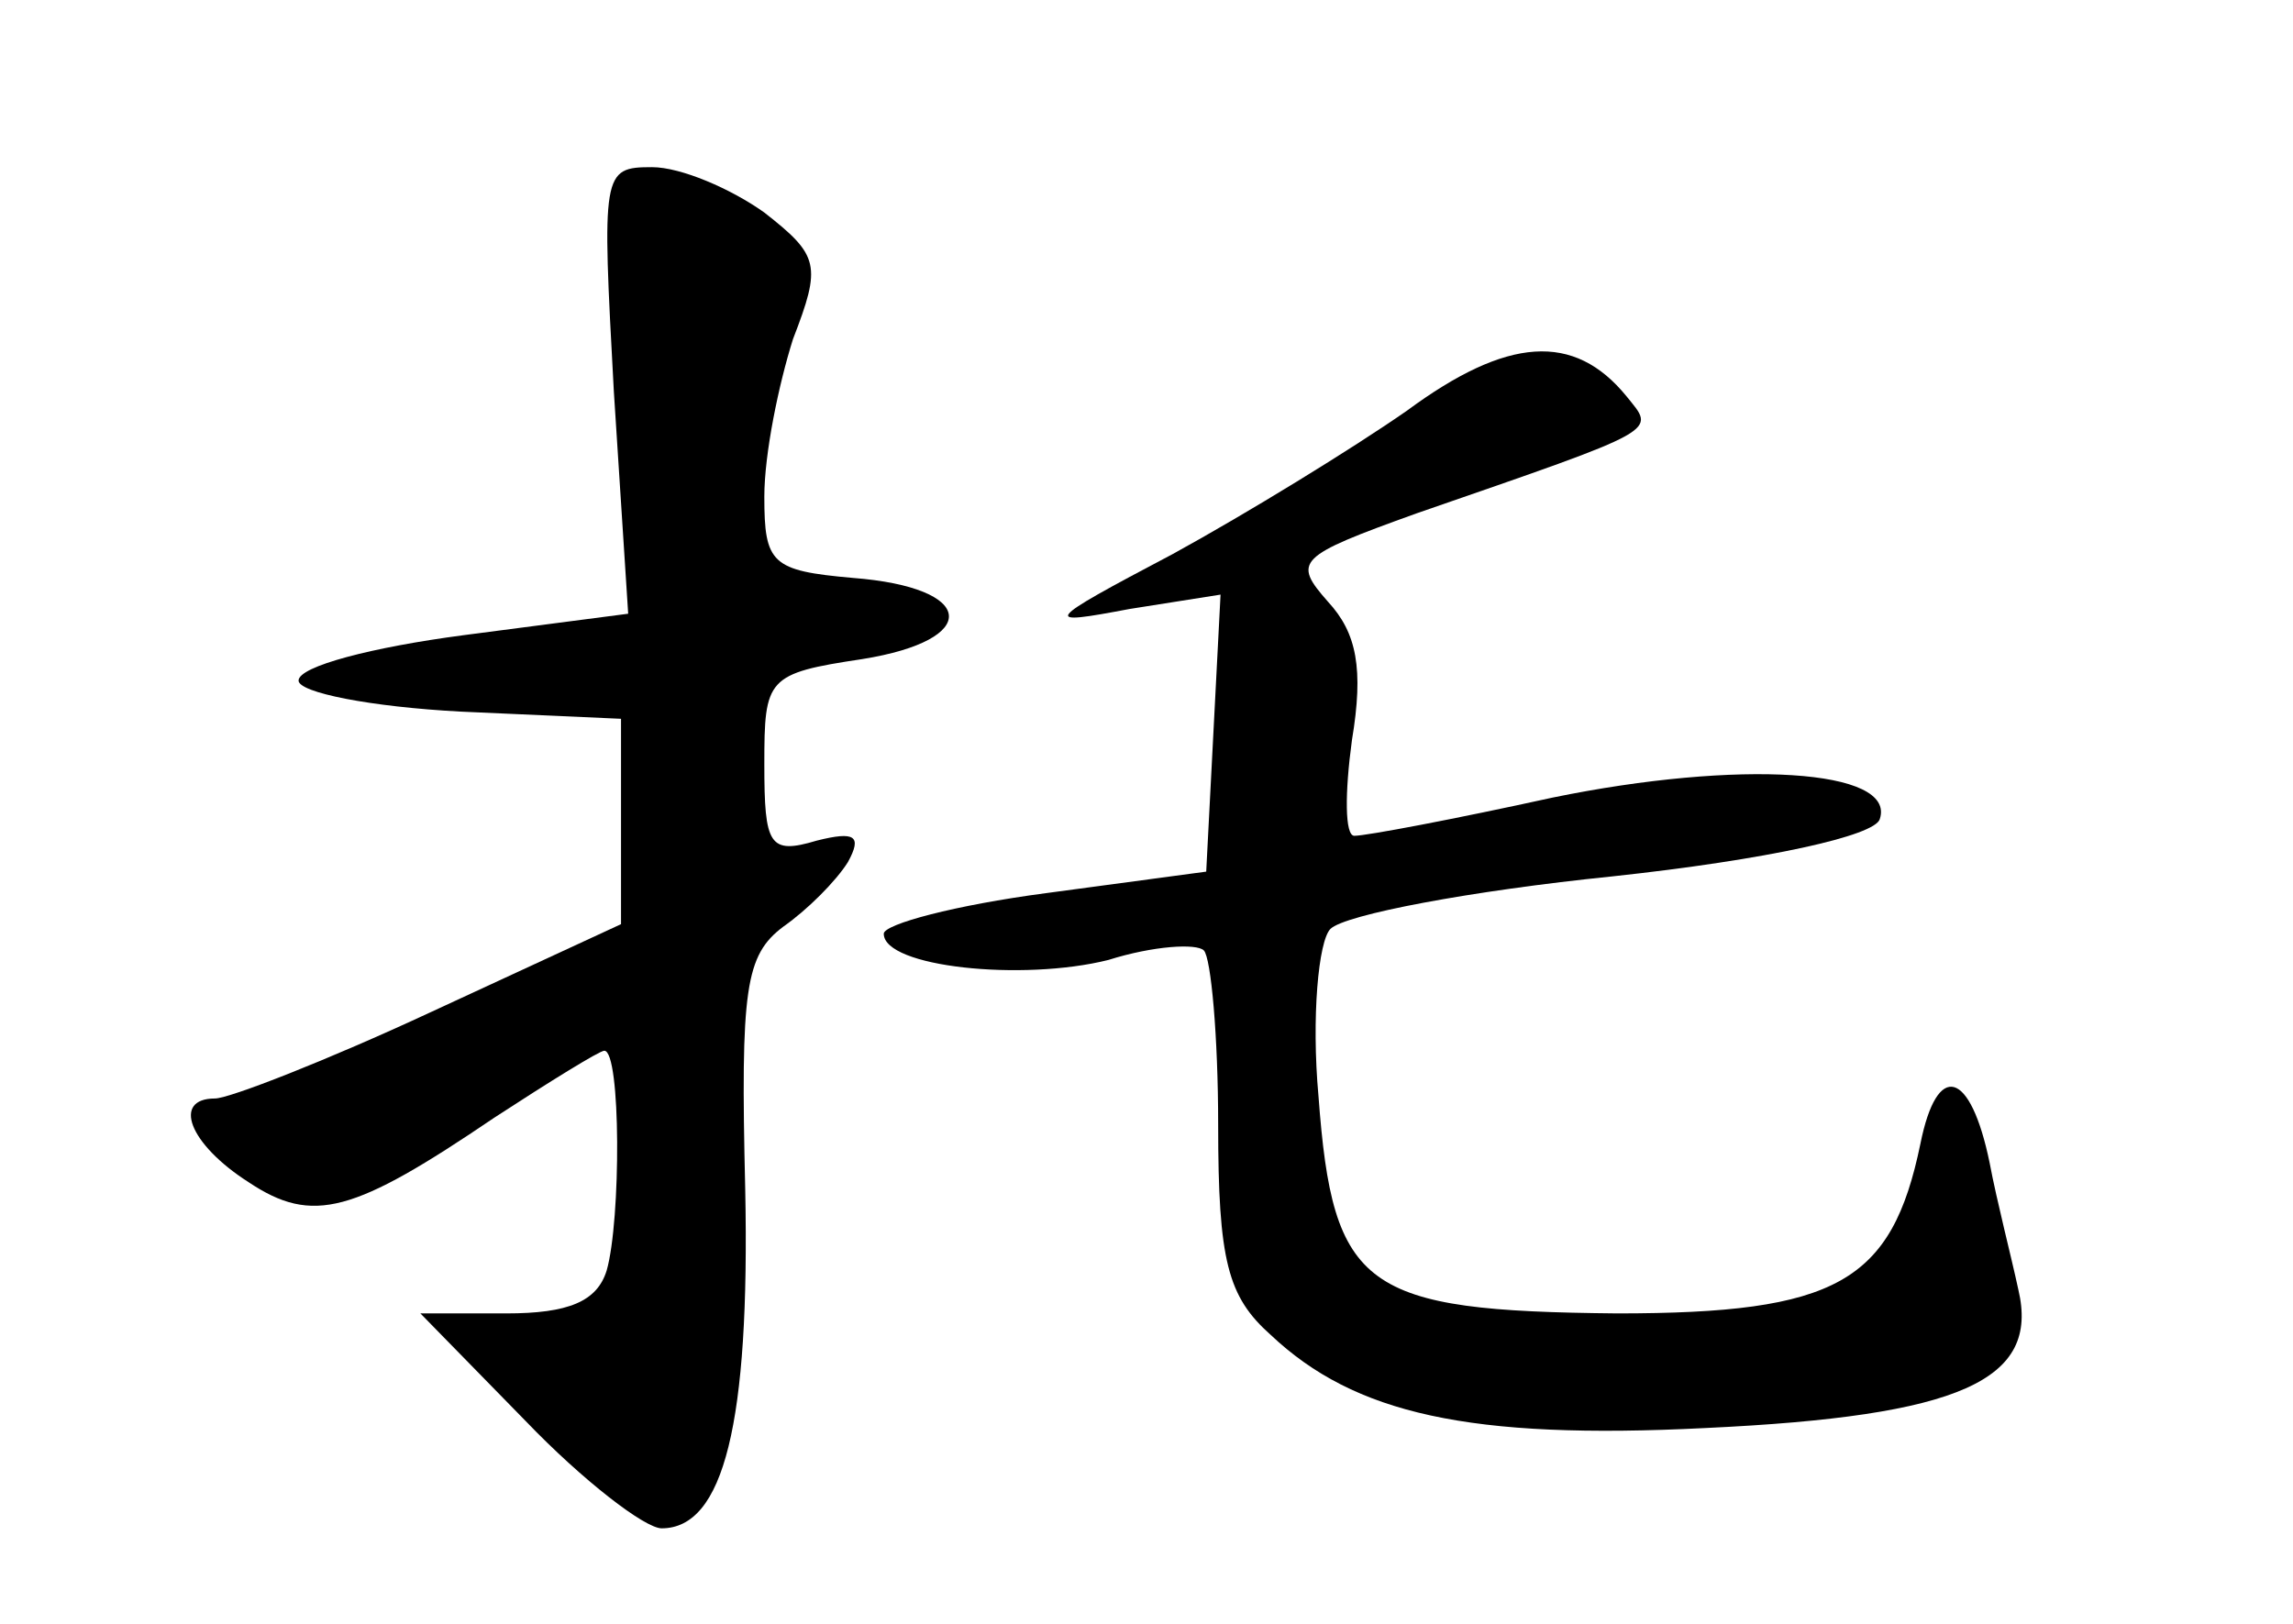 <?xml version="1.0" standalone="no"?>
<!DOCTYPE svg PUBLIC "-//W3C//DTD SVG 20010904//EN"
 "http://www.w3.org/TR/2001/REC-SVG-20010904/DTD/svg10.dtd">
<svg version="1.0" xmlns="http://www.w3.org/2000/svg"
 width="96pt" height="68pt" viewBox="0 0 96 68"
 preserveAspectRatio="xMidYMid meet">
<g transform="translate(0,68) scale(0.1,-0.1)"
fill="#000000" stroke="none">
<path d="M257 516 l6 -93 -69 -9 c-38 -5 -69 -13 -69 -19 0 -5 30 -11 68 -13
l67 -3 0 -43 0 -43 -80 -37 c-43 -20 -84 -36 -90 -36 -18 0 -11 -19 14 -35 27
-18 44 -13 103 27 23 15 44 28 46 28 7 0 7 -71 1 -92 -4 -13 -16 -18 -42 -18
l-36 0 44 -45 c24 -25 50 -45 57 -45 26 0 37 44 35 142 -2 84 0 98 16 110 10
7 22 19 27 27 6 11 3 13 -13 9 -20 -6 -22 -2 -22 32 0 36 1 38 41 44 50 8 48
30 -4 34 -34 3 -37 6 -37 34 0 18 6 47 12 66 12 31 11 35 -12 53 -14 10 -35
19 -47 19 -21 0 -21 -2 -16 -94z"/>
<path d="M589 508 c-23 -16 -67 -43 -98 -60 -55 -29 -55 -30 -18 -23 l38 6 -3
-58 -3 -58 -67 -9 c-38 -5 -68 -13 -68 -17 0 -14 58 -20 94 -11 19 6 37 7 40
4 3 -3 6 -36 6 -73 0 -57 4 -72 22 -88 35 -33 83 -44 182 -39 107 5 140 20
131 58 -3 14 -9 37 -12 53 -8 39 -22 43 -29 8 -12 -58 -35 -71 -127 -71 -106
1 -119 10 -125 91 -3 33 0 65 5 70 6 6 59 16 118 22 65 7 110 17 112 24 7 21
-59 25 -137 9 -41 -9 -78 -16 -83 -16 -4 0 -4 18 -1 40 5 30 2 45 -10 58 -15
17 -13 19 37 37 104 36 100 34 88 49 -22 27 -50 25 -92 -6z"/>
</g>
</svg>
